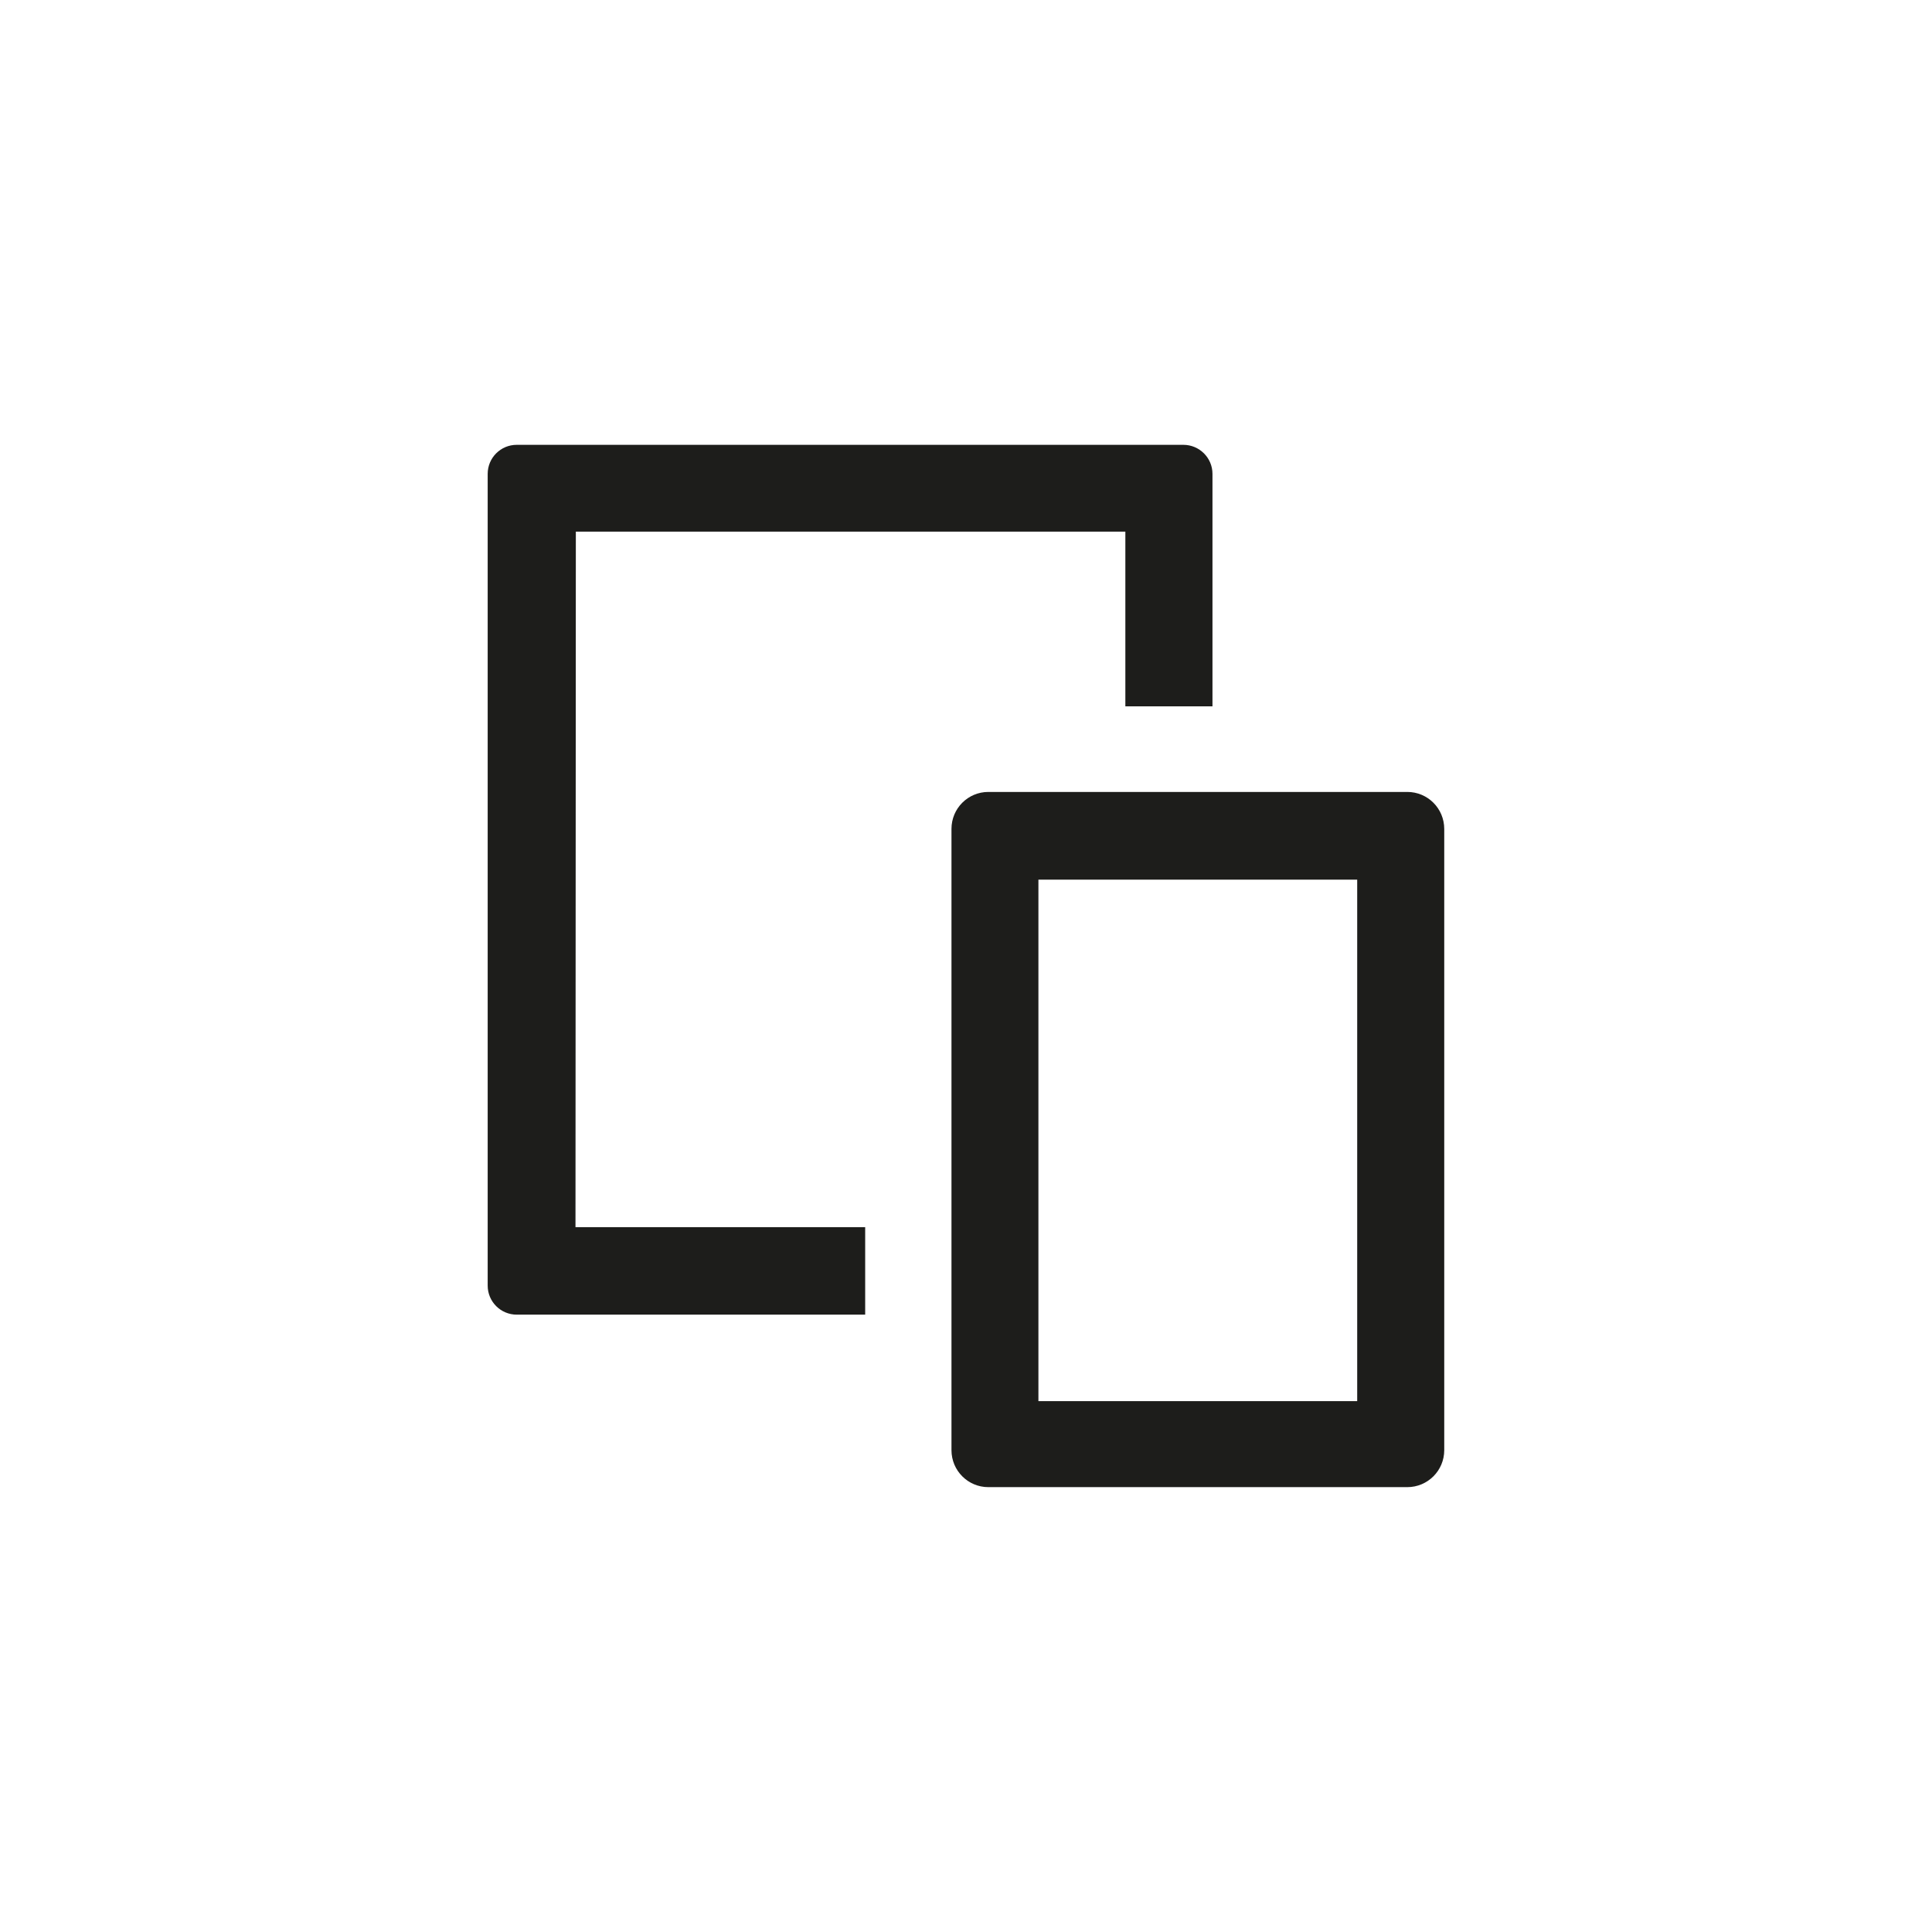 <svg xmlns="http://www.w3.org/2000/svg" width="54" height="54" viewBox="0 0 54 54"><path fill="#1D1D1B" d="M16.092 14.86h15.362v4.883h2.435v-6.498c0-.448-.365-.812-.813-.812H14.443c-.45 0-.812.364-.812.812v22.688c0 .448.363.812.813.812h9.738V34.3h-8.097l.01-19.44zm23.242 7.275h-11.71c-.57 0-1.03.462-1.03 1.033v17.365c0 .57.46 1.033 1.03 1.033h11.71c.572 0 1.033-.463 1.033-1.033V23.17c0-.572-.46-1.035-1.033-1.035zm-1.4 17.027h-8.91V24.587h8.91v14.575z"/></svg>